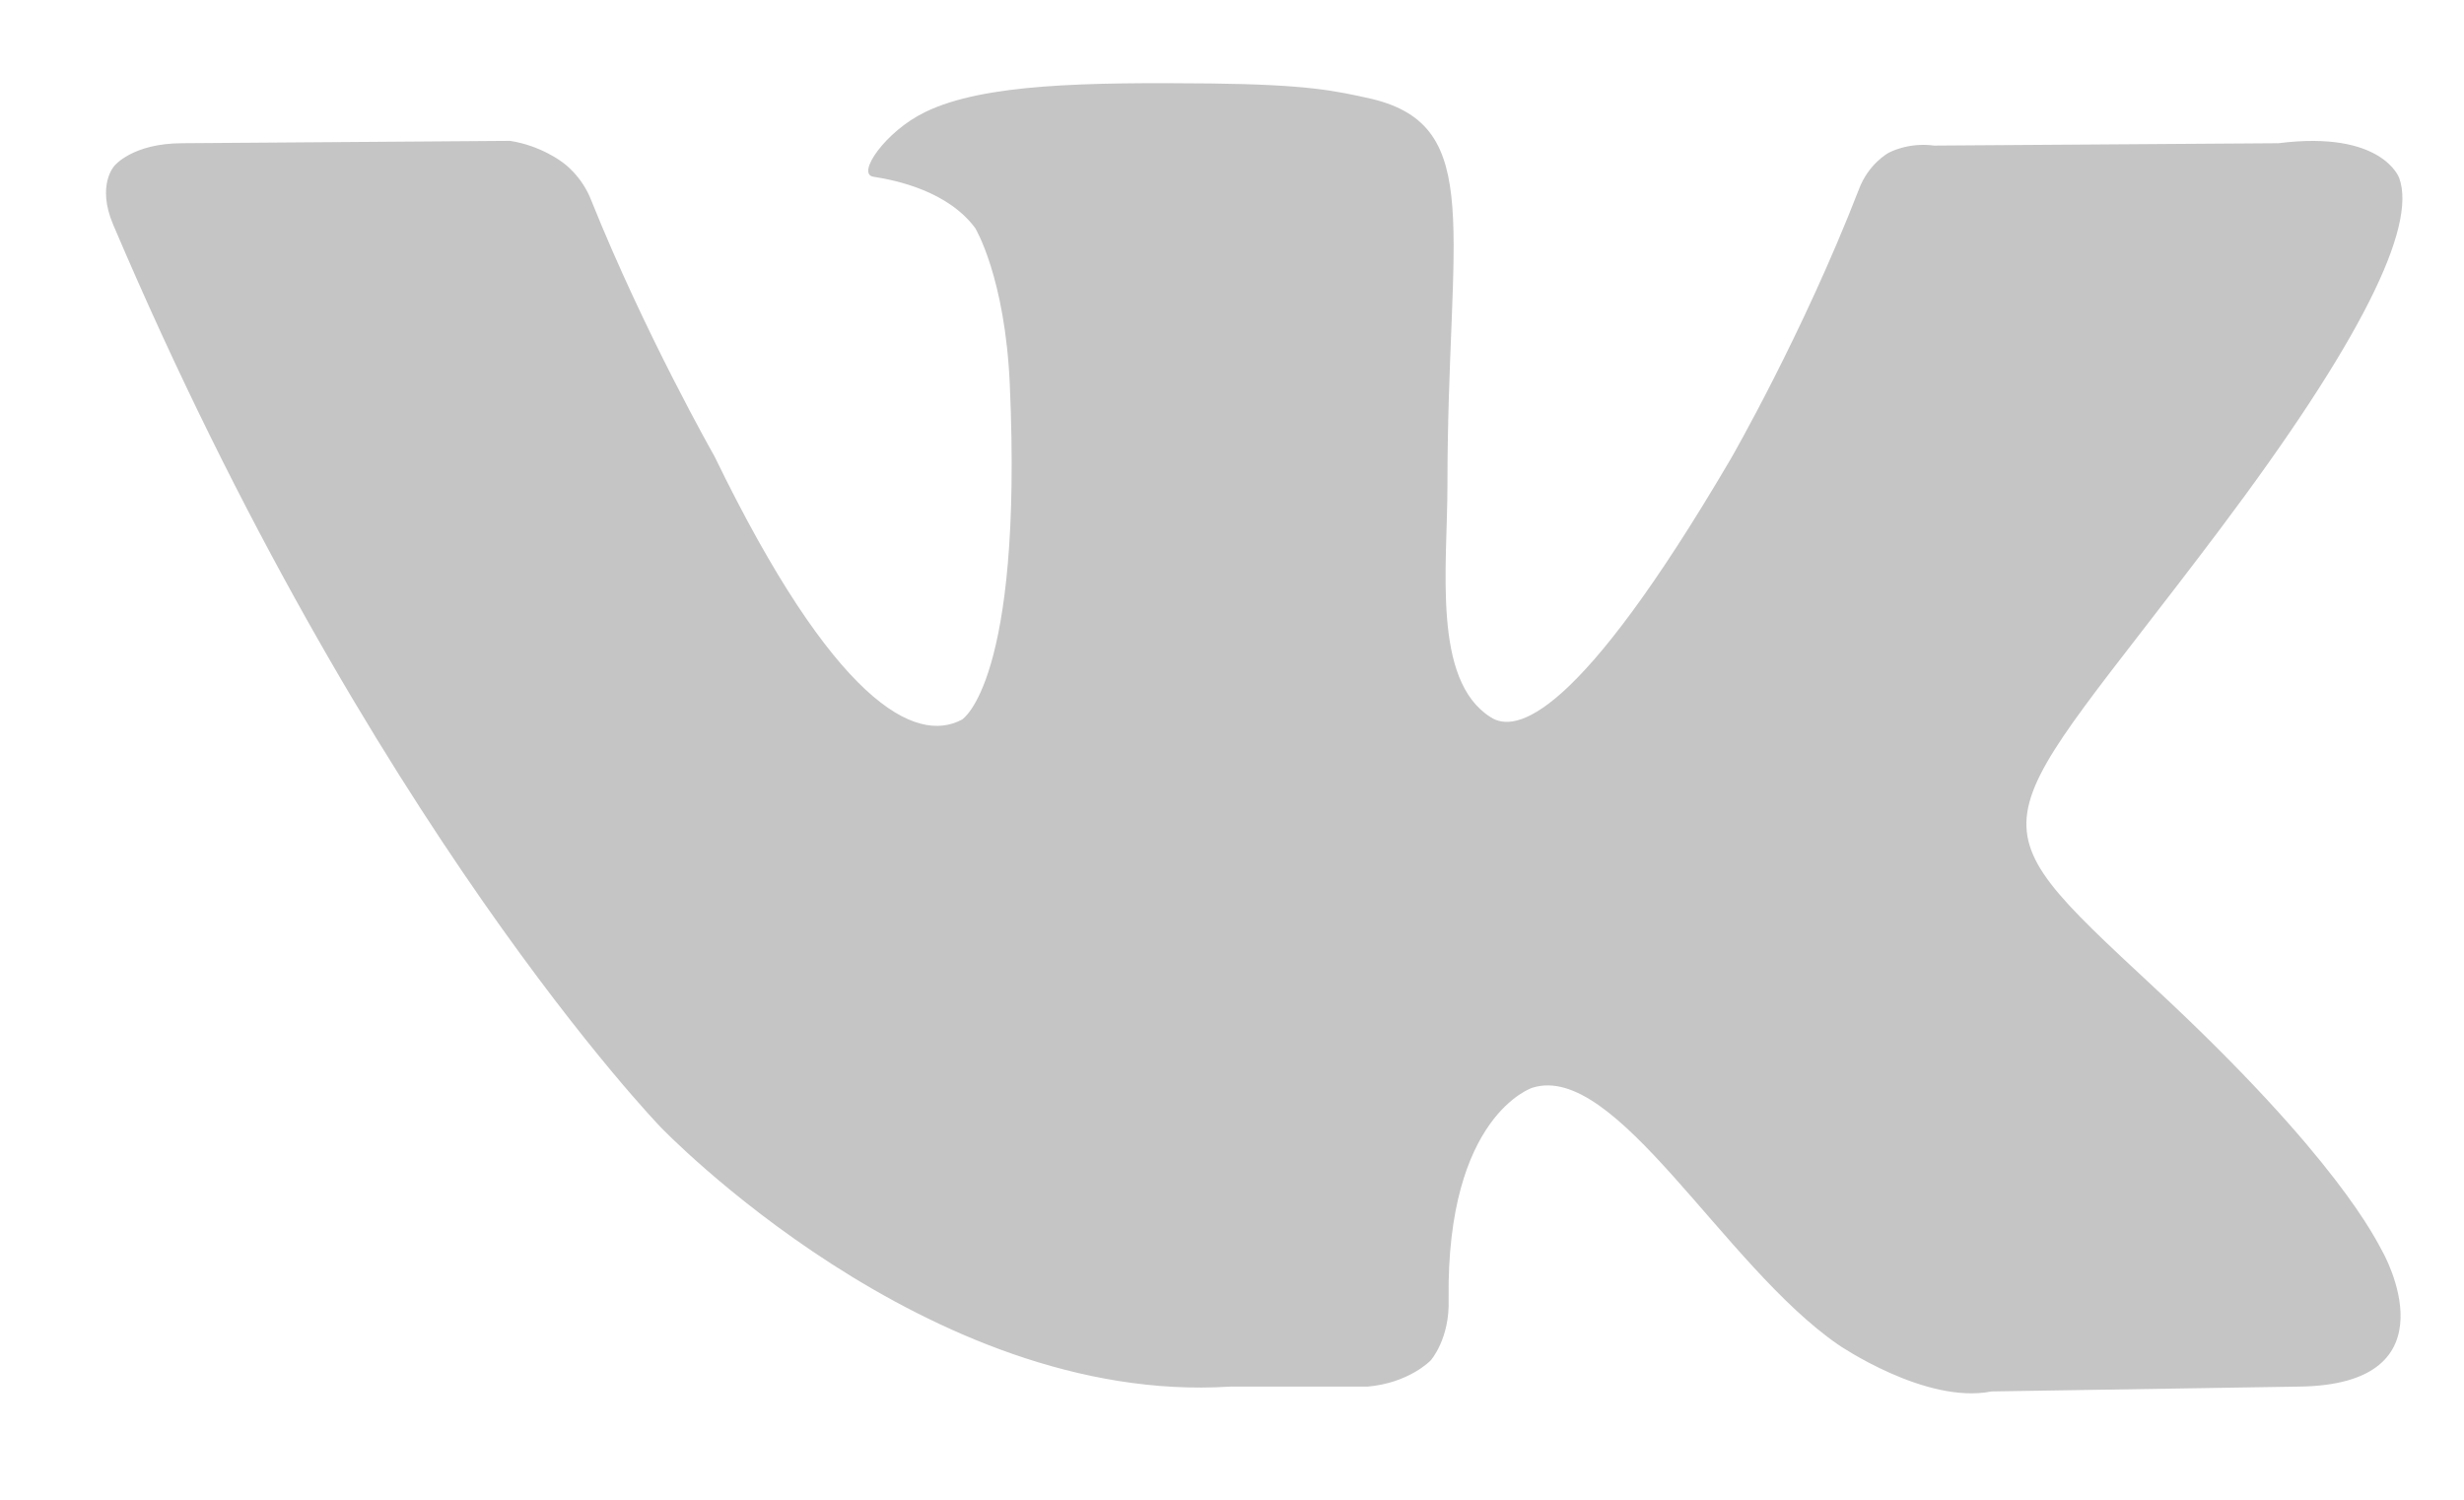 <svg width="23" height="14" viewBox="0 0 23 14" fill="none" xmlns="http://www.w3.org/2000/svg">
<path d="M22.395 1.661C22.395 1.661 22.239 1.214 21.268 1.337L18.054 1.359C17.808 1.326 17.63 1.426 17.63 1.426C17.63 1.426 17.44 1.527 17.35 1.772C16.826 3.123 16.156 4.283 16.156 4.283C14.728 6.717 14.147 6.85 13.913 6.694C13.366 6.348 13.511 5.288 13.511 4.529C13.511 2.163 13.868 1.181 12.808 0.924C12.462 0.846 12.205 0.79 11.301 0.779C10.152 0.768 9.181 0.779 8.634 1.047C8.266 1.225 7.987 1.627 8.154 1.65C8.366 1.683 8.846 1.783 9.103 2.129C9.103 2.129 9.382 2.587 9.426 3.592C9.549 6.371 8.98 6.717 8.98 6.717C8.545 6.951 7.786 6.56 6.67 4.261C6.67 4.261 6.022 3.123 5.52 1.873C5.431 1.638 5.252 1.516 5.252 1.516C5.252 1.516 5.051 1.359 4.761 1.315L1.703 1.337C1.234 1.337 1.067 1.549 1.067 1.549C1.067 1.549 0.9 1.728 1.056 2.096C3.444 7.71 6.167 10.522 6.167 10.522C6.167 10.522 8.656 13.123 11.48 12.944H12.763C13.154 12.911 13.355 12.699 13.355 12.699C13.355 12.699 13.534 12.498 13.522 12.13C13.5 10.411 14.304 10.154 14.304 10.154C15.085 9.908 16.089 11.817 17.161 12.554C17.161 12.554 17.975 13.112 18.589 12.989L21.446 12.944C22.953 12.933 22.239 11.683 22.239 11.683C22.183 11.583 21.826 10.812 20.107 9.217C18.321 7.554 18.556 7.821 20.721 4.942C22.038 3.19 22.562 2.118 22.395 1.661Z" fill="#C5C5C5"/>
</svg>
